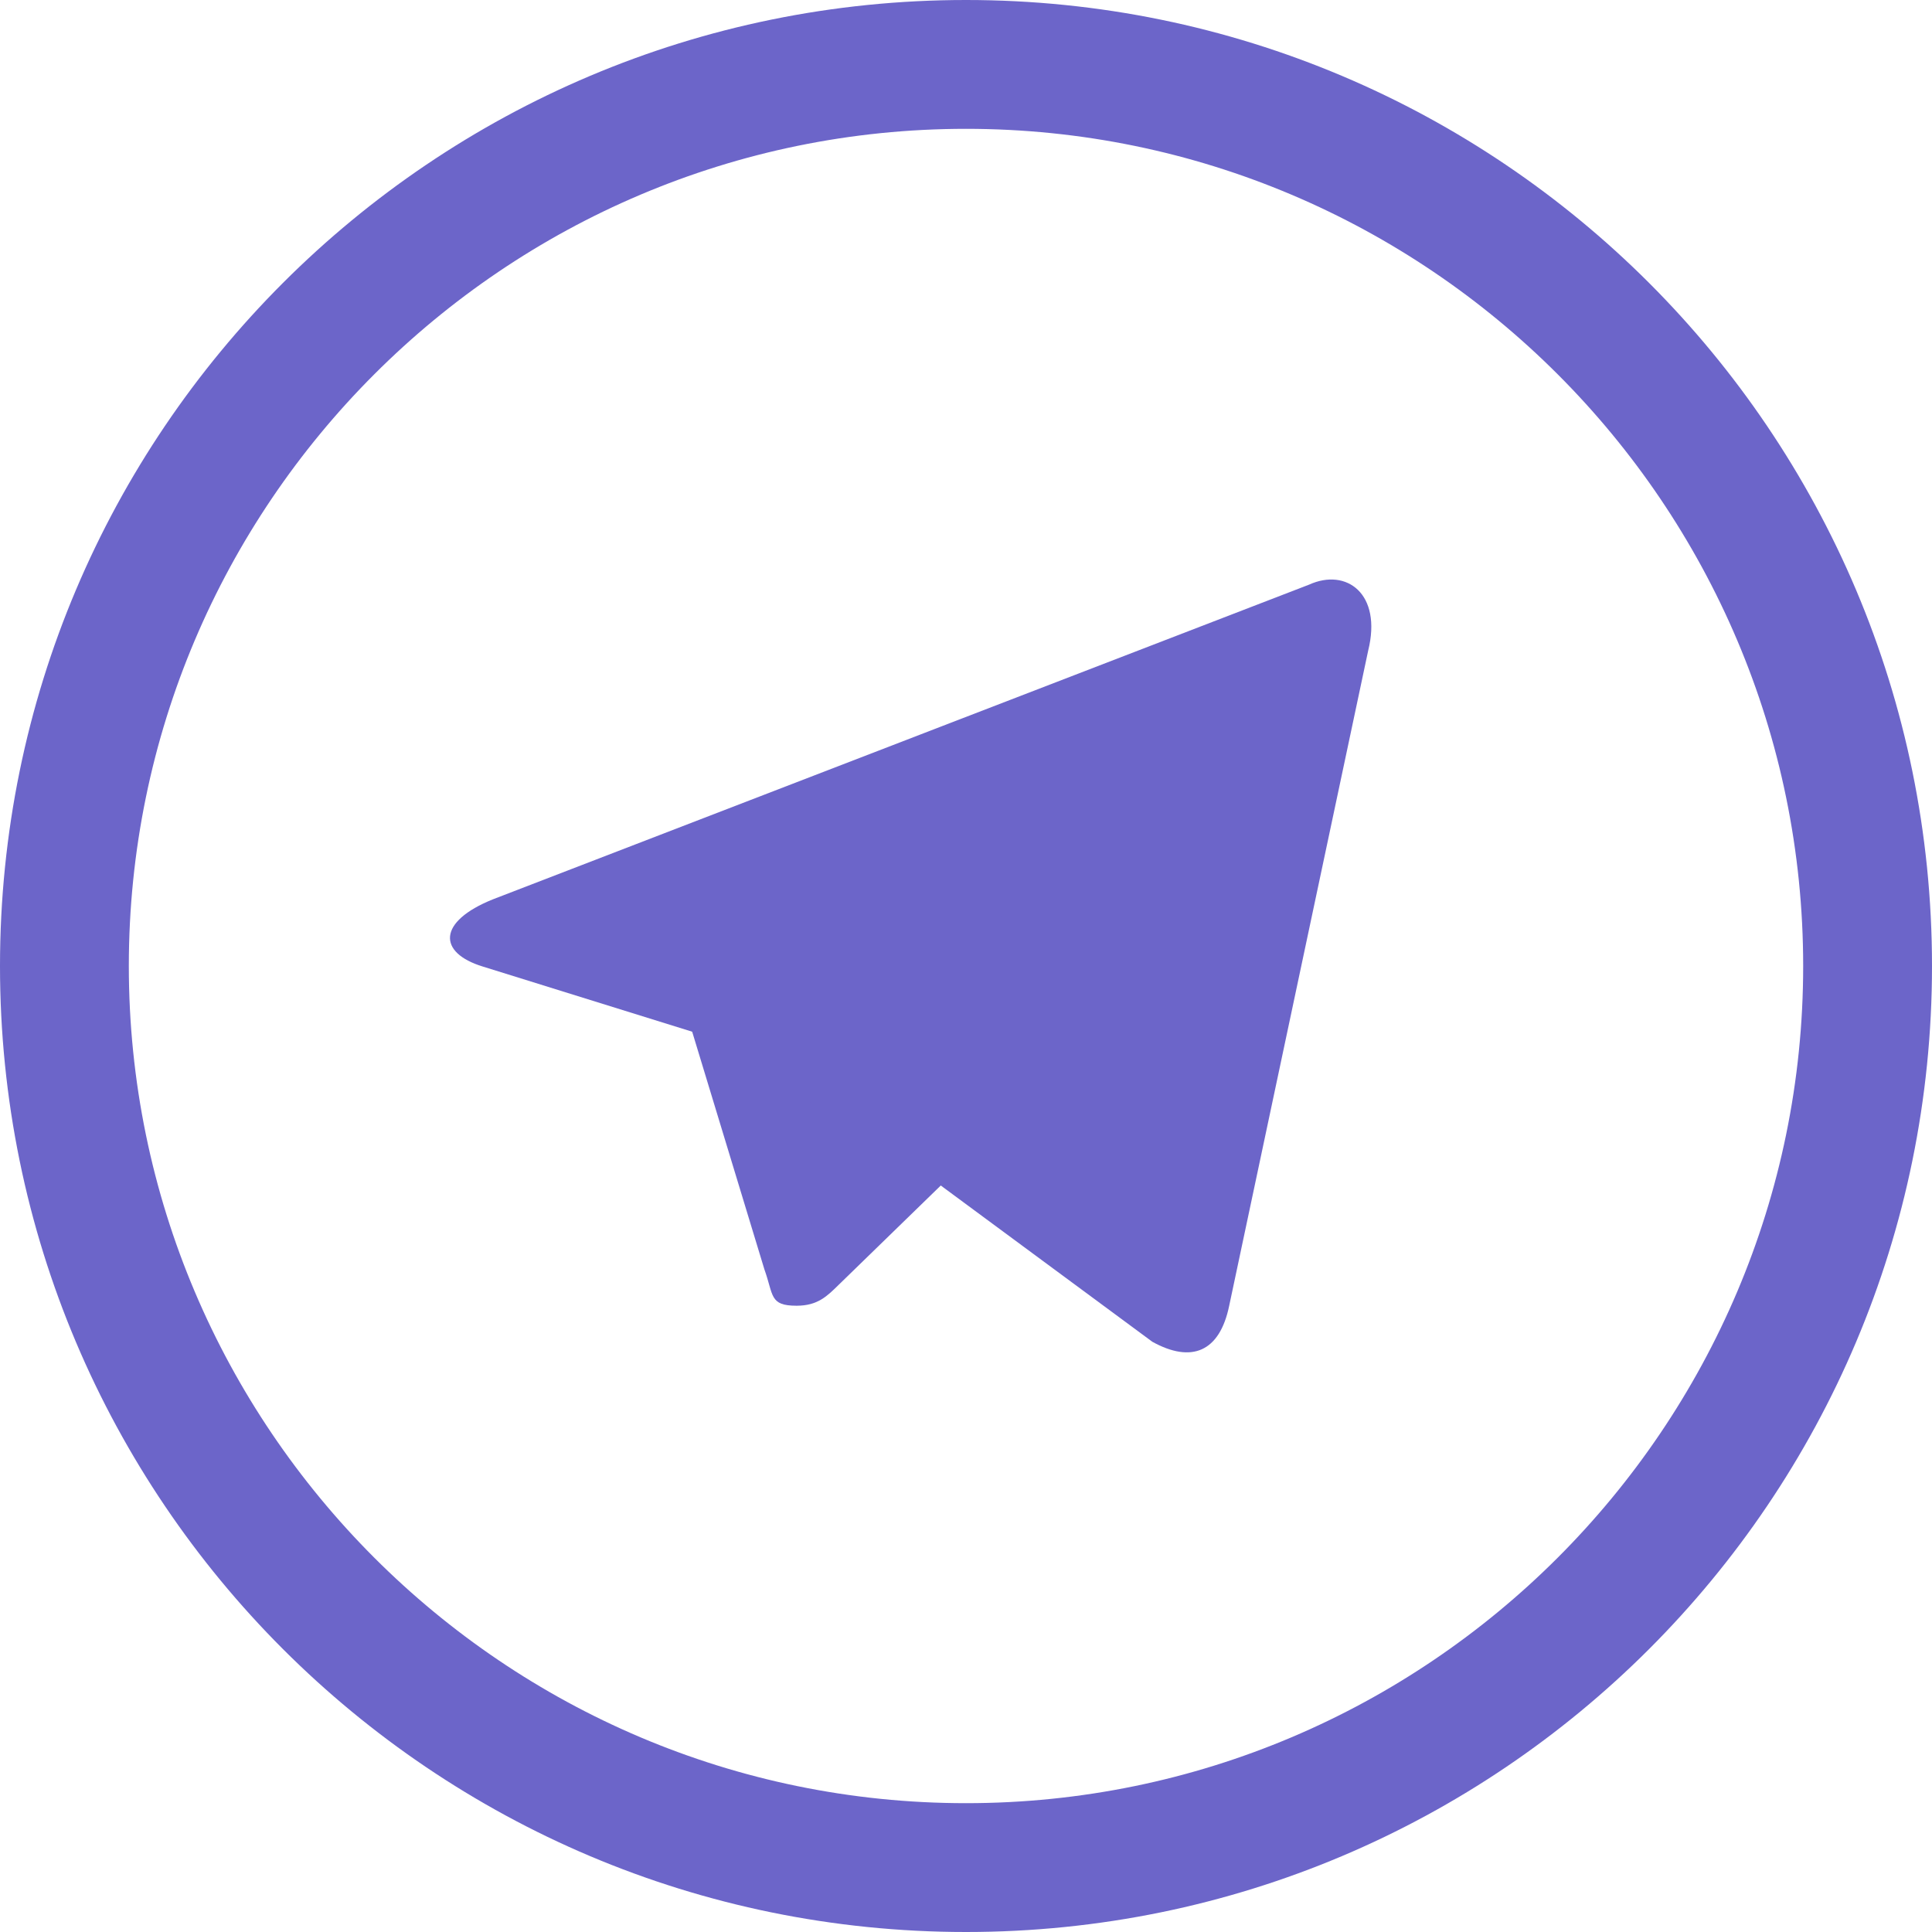 <?xml version="1.0" encoding="utf-8"?>
<!-- Generator: Adobe Illustrator 20.0.0, SVG Export Plug-In . SVG Version: 6.00 Build 0)  -->
<svg version="1.1" id="Layer_1" xmlns="http://www.w3.org/2000/svg" xmlns:xlink="http://www.w3.org/1999/xlink" x="0px" y="0px"
	 width="25px" height="25px" viewBox="0 0 25 25" enable-background="new 0 0 25 25" xml:space="preserve">
<g>
	<g>
		<path fill="#6C65C9" d="M10.308,16.896c-0.354,0-0.296-0.135-0.417-0.471L8.846,12.986
			L16.886,8.217"/>
		<path fill="#6C65C9" d="M10.308,16.896c0.274,0,0.395-0.124,0.548-0.274l1.462-1.422
			l-1.824-1.1"/>
		<path fill="#6C65C9" d="M10.494,14.1l4.418,3.263c0.504,0.278,0.87,0.135,0.994-0.468
			l1.798-8.475c0.183-0.738-0.281-1.074-0.764-0.855L6.379,11.637
			c-0.72,0.289-0.716,0.691-0.132,0.87l2.712,0.844l6.275-3.958
			c0.296-0.179,0.566-0.084,0.344,0.113"/>
	</g>
	<path fill="#6C65C9" d="M12.5,1.667c5.974,0,10.833,4.86,10.833,10.833S18.474,23.333,12.5,23.333
		S1.667,18.474,1.667,12.5S6.526,1.667,12.5,1.667 M12.5,0C5.597,0,0,5.596,0,12.5
		C0,19.404,5.597,25,12.5,25C19.404,25,25,19.404,25,12.5C25,5.596,19.404,0,12.5,0L12.5,0z"/>
</g>
</svg>
